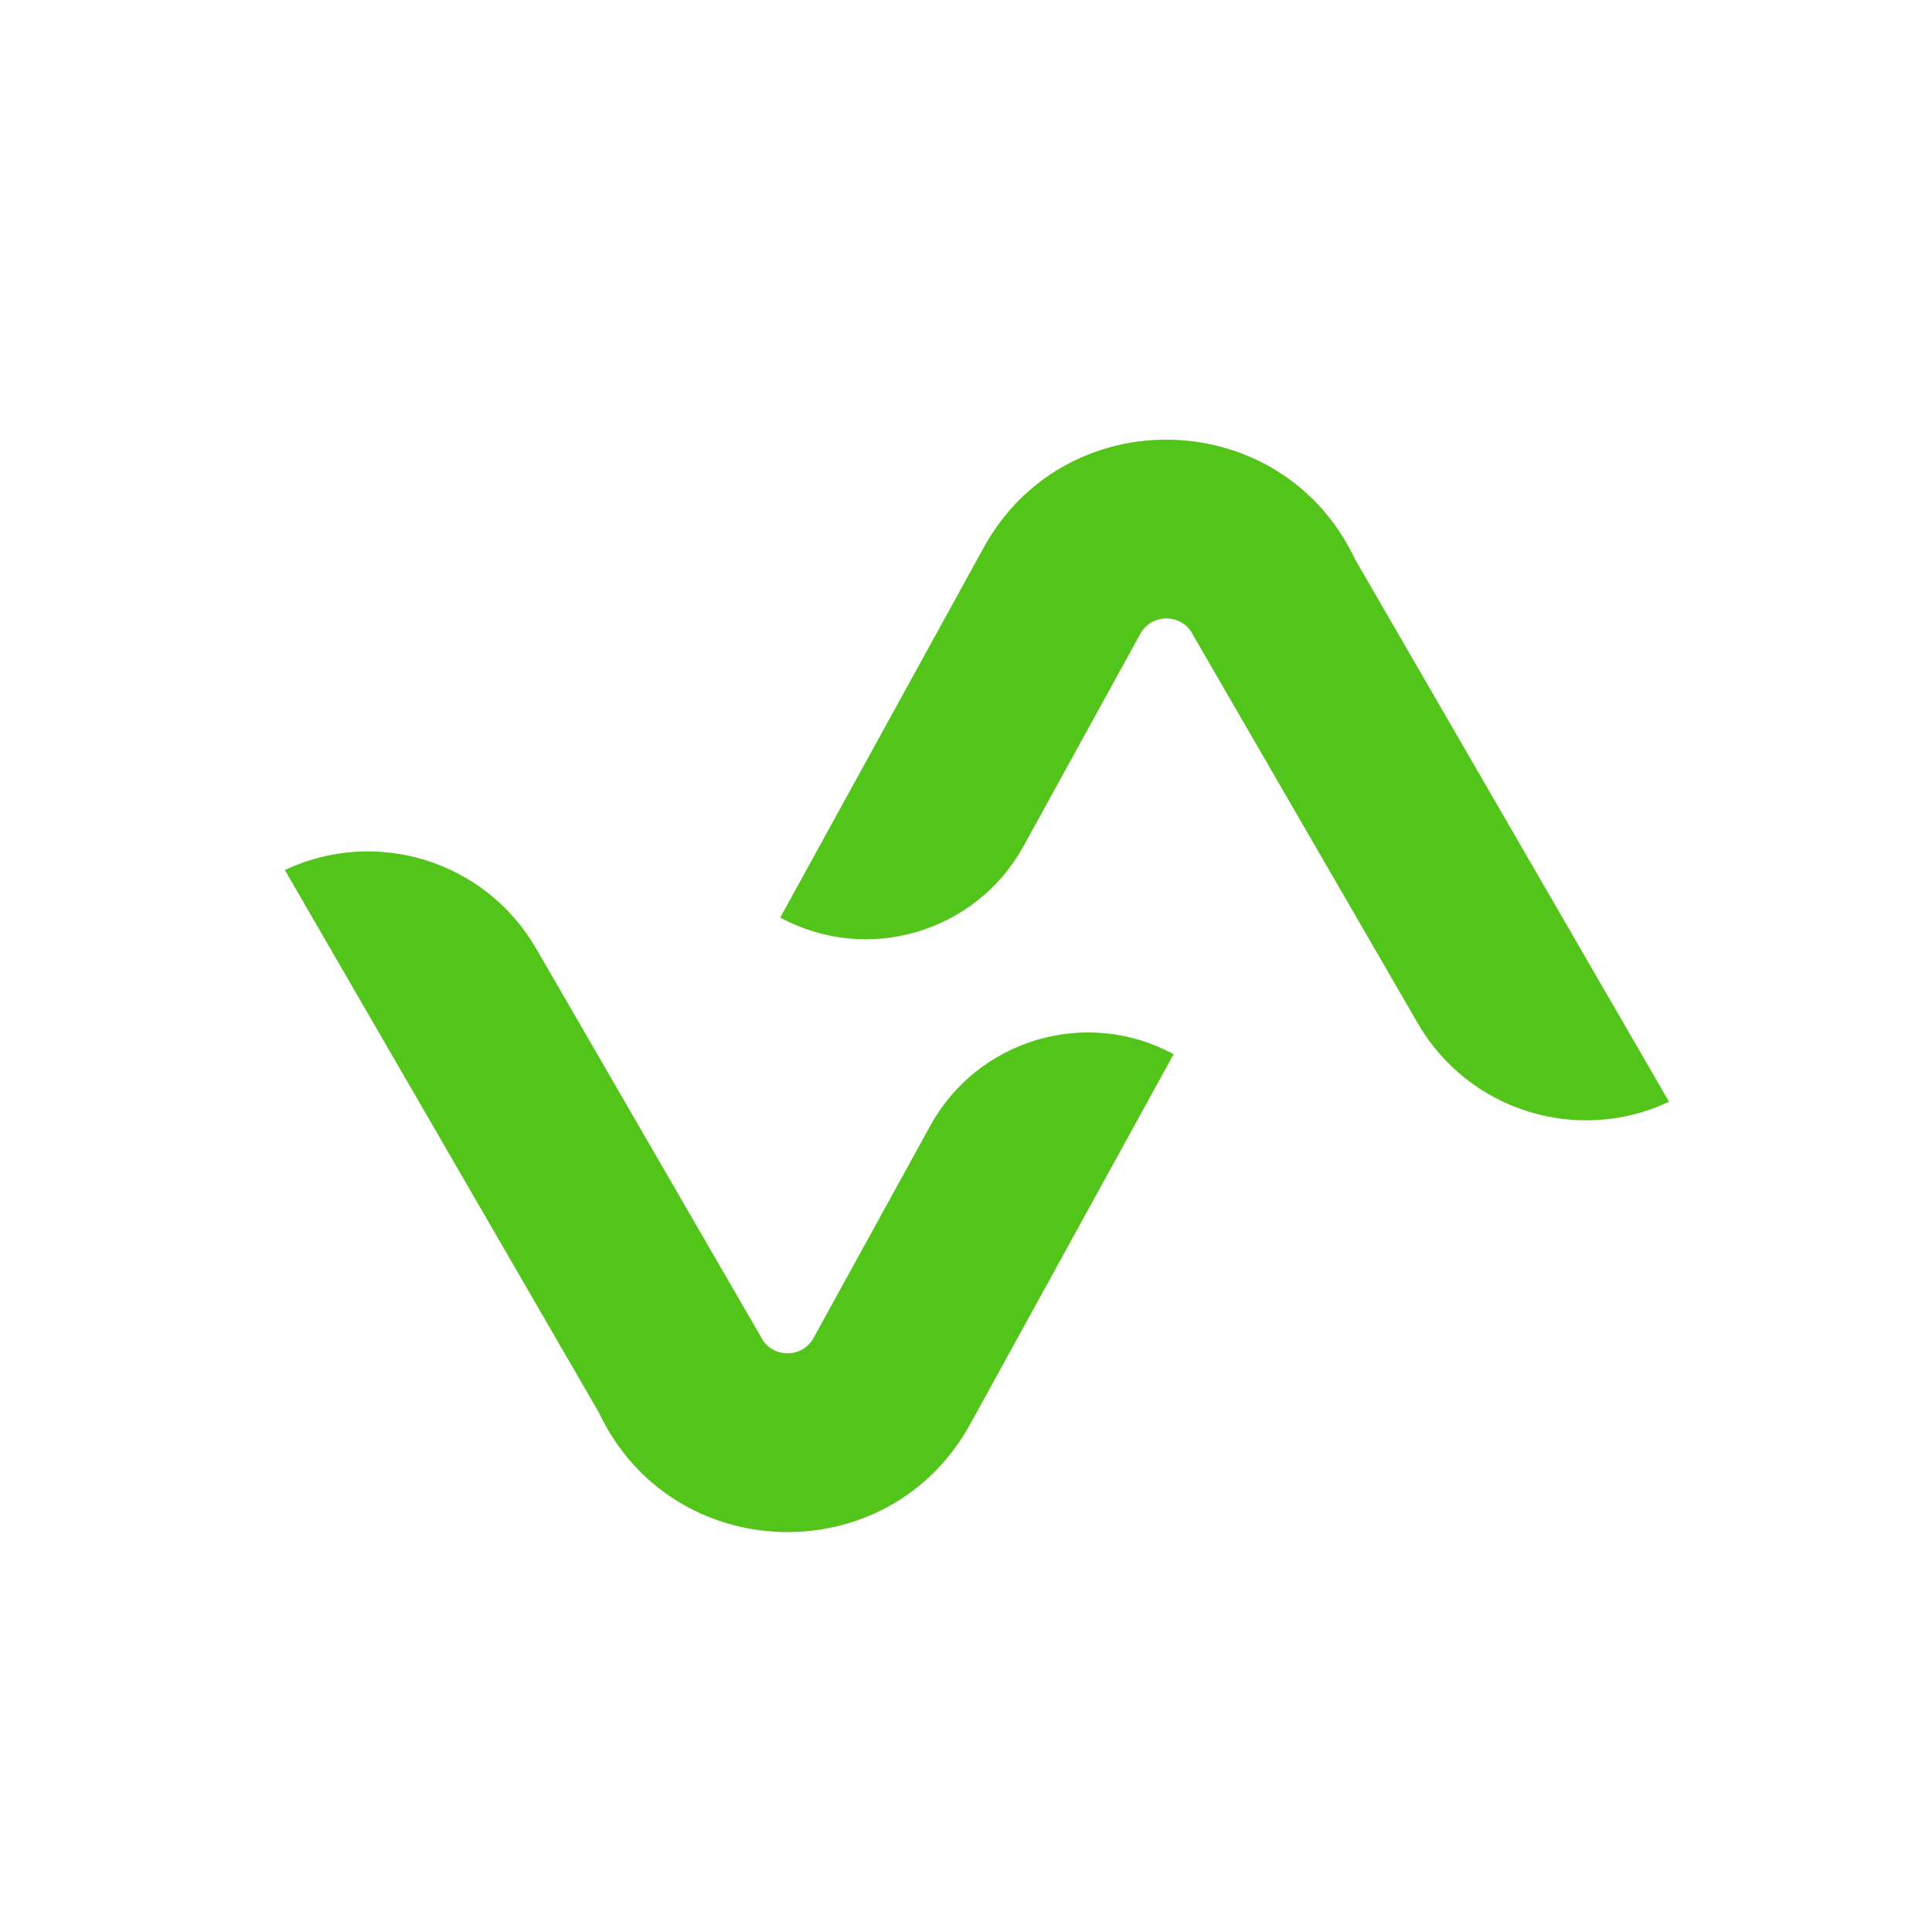 <svg width="312" height="312" viewBox="0 0 312 312" fill="none" xmlns="http://www.w3.org/2000/svg">
<path fill-rule="evenodd" clip-rule="evenodd" d="M96.712 228.111L46 140.5V140.5C60.76 133.534 78.397 139.038 86.573 153.165L122.821 215.788C124.505 219.355 129.529 219.492 131.406 216.023L150.224 181.803C157.924 167.802 175.478 162.638 189.532 170.24V170.24L156.801 229.759C143.666 254.044 108.496 253.08 96.712 228.111Z" fill="#52C41A"/>
<path fill-rule="evenodd" clip-rule="evenodd" d="M218.821 90.307L269.532 177.918V177.918C254.772 184.884 237.135 179.379 228.959 165.253L192.711 102.63C191.027 99.063 186.003 98.926 184.127 102.395L165.308 136.615C157.609 150.616 140.054 155.78 126 148.178V148.178L158.731 88.659C171.866 64.374 207.036 65.338 218.821 90.307Z" fill="#52C41A"/>
</svg>
